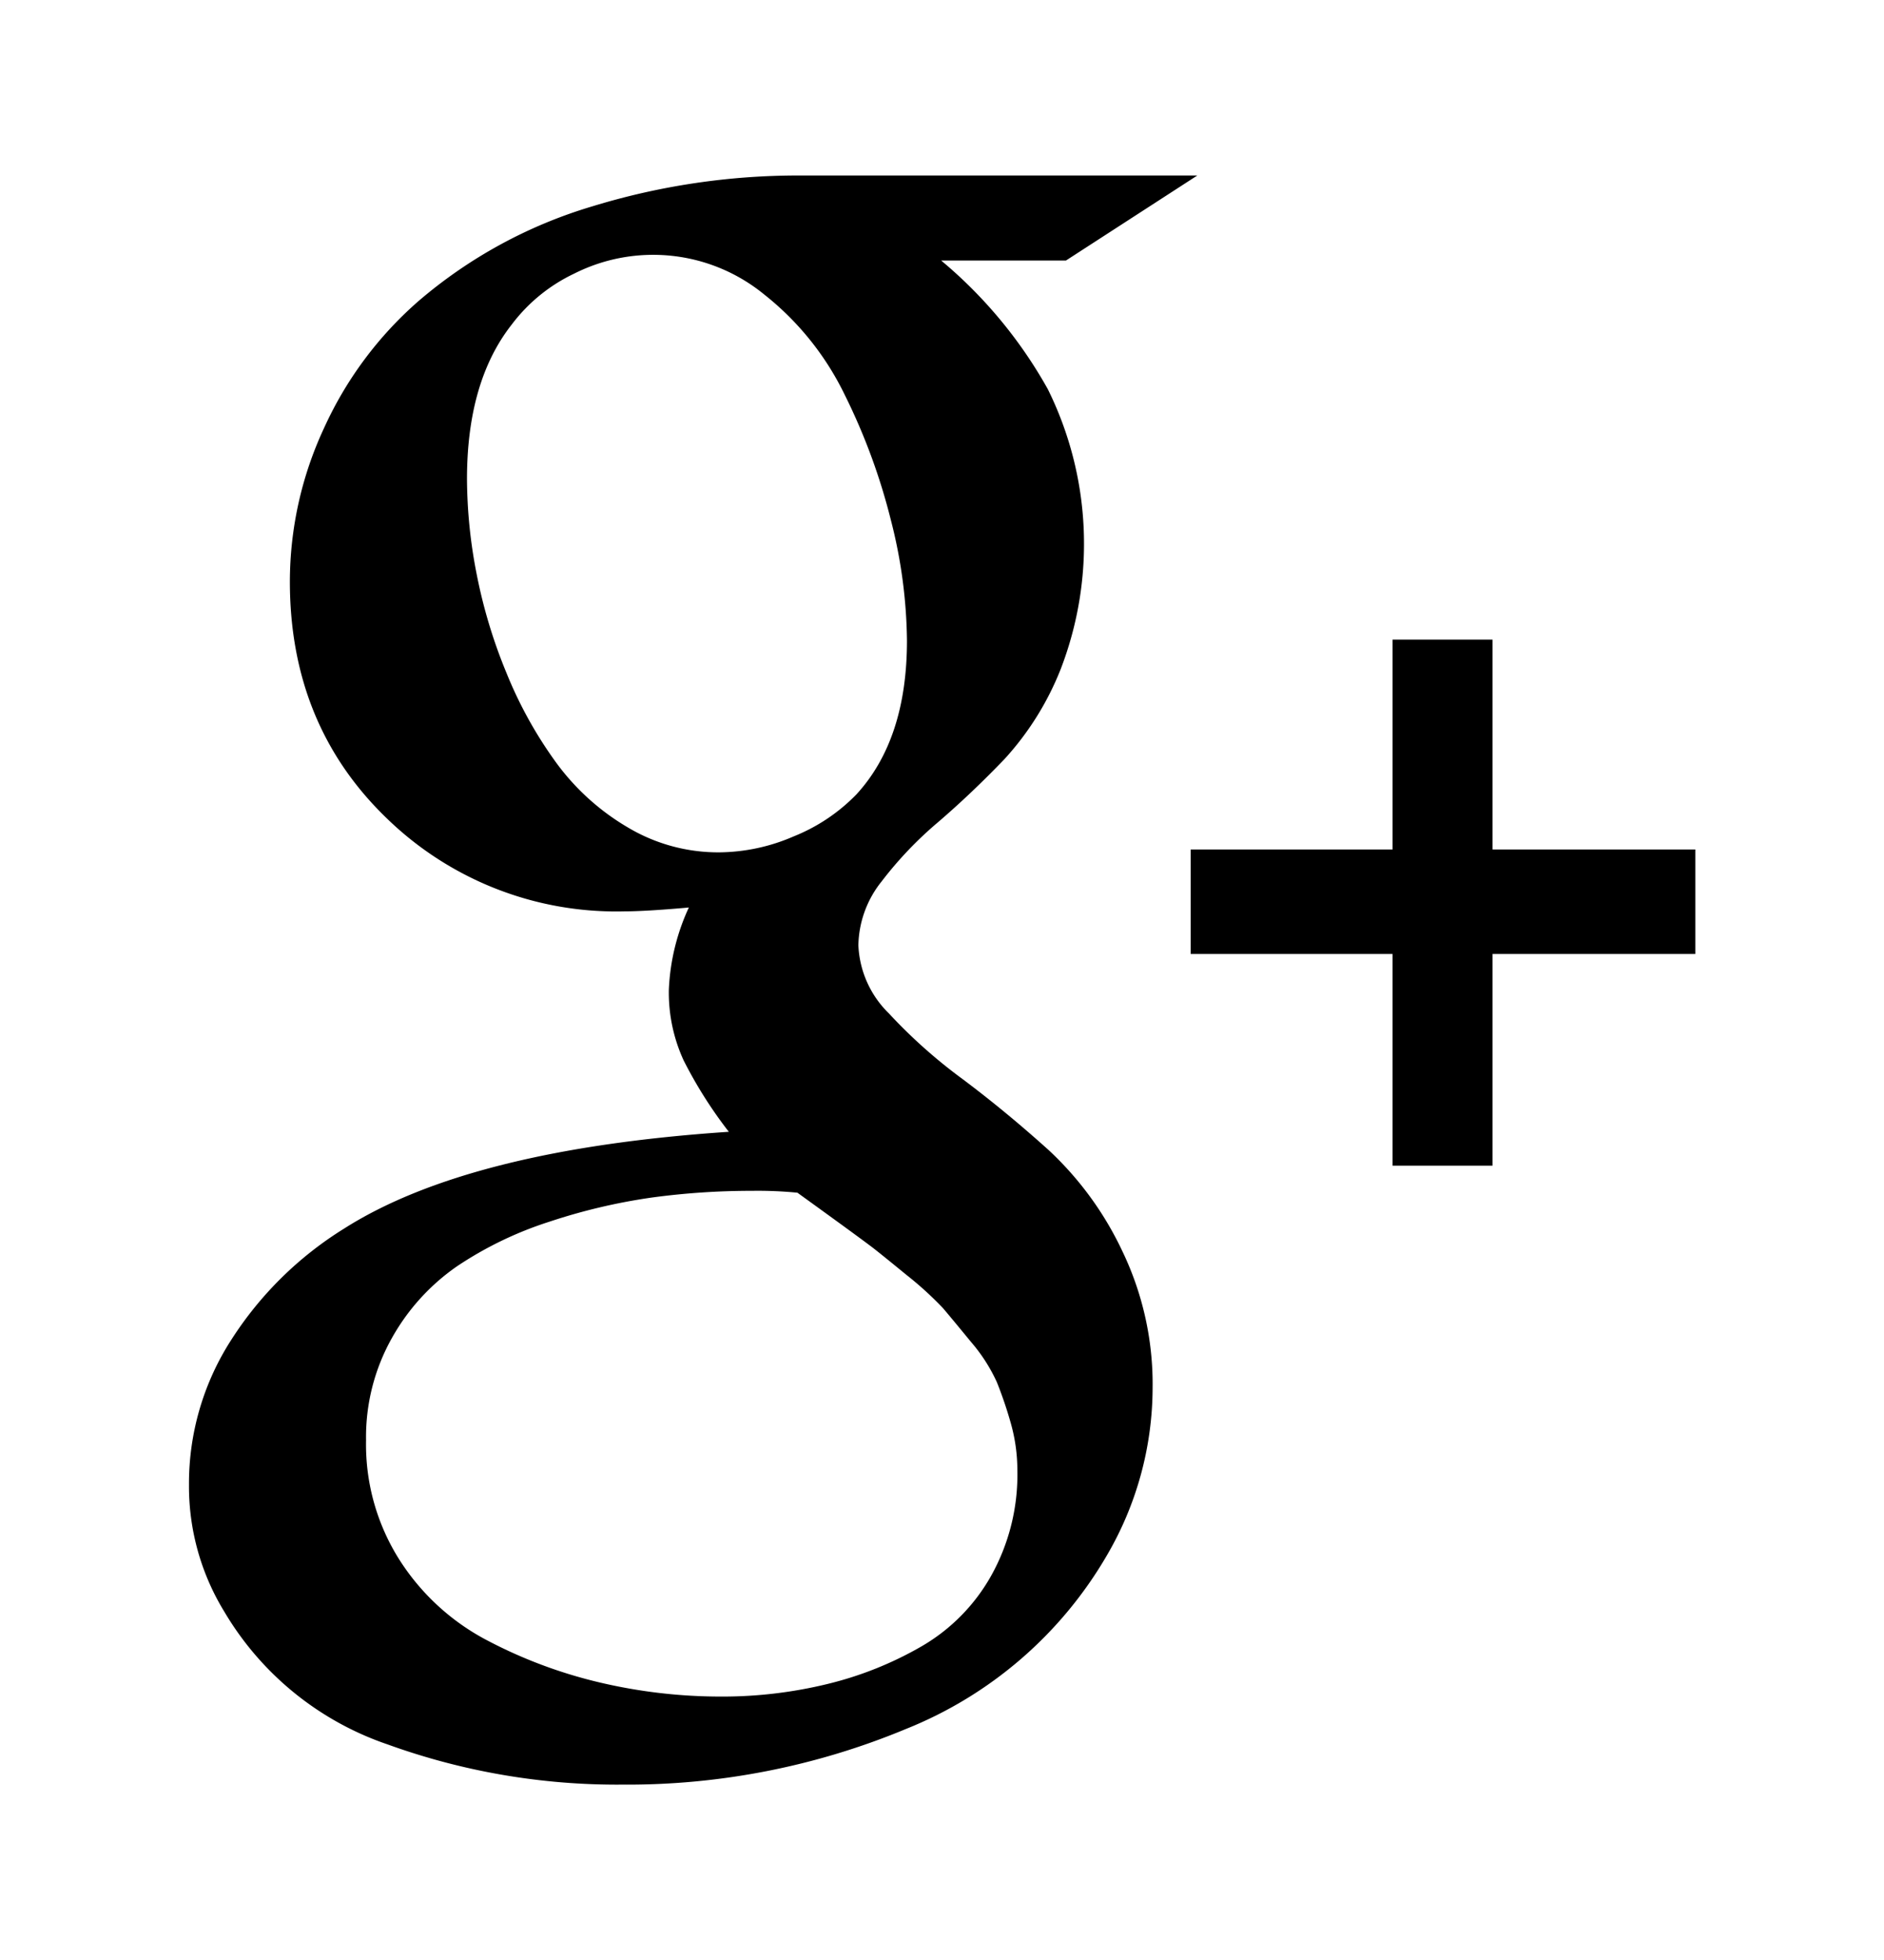 <svg xmlns="http://www.w3.org/2000/svg" width="25" height="26" viewBox="0 0 151.332 157.385">
  <path d="M900.592,3101.63a30.4,30.4,0,0,1,4.551-4.77q2.676-2.3,5.316-5.05a23.435,23.435,0,0,0,4.512-7.22,27.97,27.97,0,0,0-1.032-22.48,36.8,36.8,0,0,0-8.566-10.33h10.019l10.555-6.83H893.976a56.409,56.409,0,0,0-16.635,2.48,38.136,38.136,0,0,0-13.959,7.61,29.971,29.971,0,0,0-7.572,10.17,29.248,29.248,0,0,0-2.754,12.35q0,11.49,7.764,18.99a26.444,26.444,0,0,0,19.083,7.49c1.121,0,2.855-.1,5.2-0.31a17.428,17.428,0,0,0-1.606,6.6,13.025,13.025,0,0,0,1.185,5.67,35.235,35.235,0,0,0,3.633,5.74q-20.88,1.4-30.9,7.77a28.683,28.683,0,0,0-9.063,8.93,21.278,21.278,0,0,0-3.4,11.64,19.253,19.253,0,0,0,2.83,10.18,24.345,24.345,0,0,0,13.117,10.67,54.137,54.137,0,0,0,18.854,3.23,58.206,58.206,0,0,0,22.793-4.47,32.733,32.733,0,0,0,16.138-13.94,26.732,26.732,0,0,0,3.671-13.43,24.654,24.654,0,0,0-2.447-11.03,26.47,26.47,0,0,0-5.89-8.07q-3.441-3.1-6.922-5.71a41.756,41.756,0,0,1-5.927-5.28,8.123,8.123,0,0,1-2.448-5.47A8.438,8.438,0,0,1,900.592,3101.63Zm-20.421-4.35a19.085,19.085,0,0,1-5.737-5.2,33.679,33.679,0,0,1-3.977-7.18,41.422,41.422,0,0,1-2.409-8,40.228,40.228,0,0,1-.765-7.57q0-7.845,3.6-12.42a13.538,13.538,0,0,1,5.009-4.08,14.084,14.084,0,0,1,15.259,1.67,23.085,23.085,0,0,1,6.463,8.04,49.479,49.479,0,0,1,3.71,10.05,40.262,40.262,0,0,1,1.3,9.71q0,7.92-4.054,12.34a14.553,14.553,0,0,1-5.048,3.38,15.281,15.281,0,0,1-5.966,1.28A14.17,14.17,0,0,1,880.171,3097.28Zm-2.219,68.68a38.146,38.146,0,0,1-9.1-3.41,18.553,18.553,0,0,1-7-6.45,17.3,17.3,0,0,1-2.677-9.59,16.222,16.222,0,0,1,2.065-8.19,17.223,17.223,0,0,1,5.24-5.78,29.475,29.475,0,0,1,7.419-3.58,47.245,47.245,0,0,1,8.222-1.94,59.614,59.614,0,0,1,8.031-.54,32.885,32.885,0,0,1,3.671.15c0.153,0.11,1.083.78,2.792,2.02s2.765,2.02,3.174,2.33,1.339,1.06,2.792,2.25a27.542,27.542,0,0,1,2.944,2.68c0.51,0.6,1.263,1.51,2.257,2.72a13.529,13.529,0,0,1,2.065,3.22,32.763,32.763,0,0,1,1.109,3.26,13.846,13.846,0,0,1,.535,3.81,16.626,16.626,0,0,1-2.1,8.46,15.081,15.081,0,0,1-5.583,5.67,28.49,28.49,0,0,1-7.572,3.03,35.647,35.647,0,0,1-8.529,1.01A42.427,42.427,0,0,1,877.952,3165.96Zm71.706-83.74h-8.031v16.85H925.412v8.39h16.215v17h8.031v-17h16.291v-8.39H949.658v-16.85Z" transform="translate(-829.772 -3030.858)"/>
</svg>
